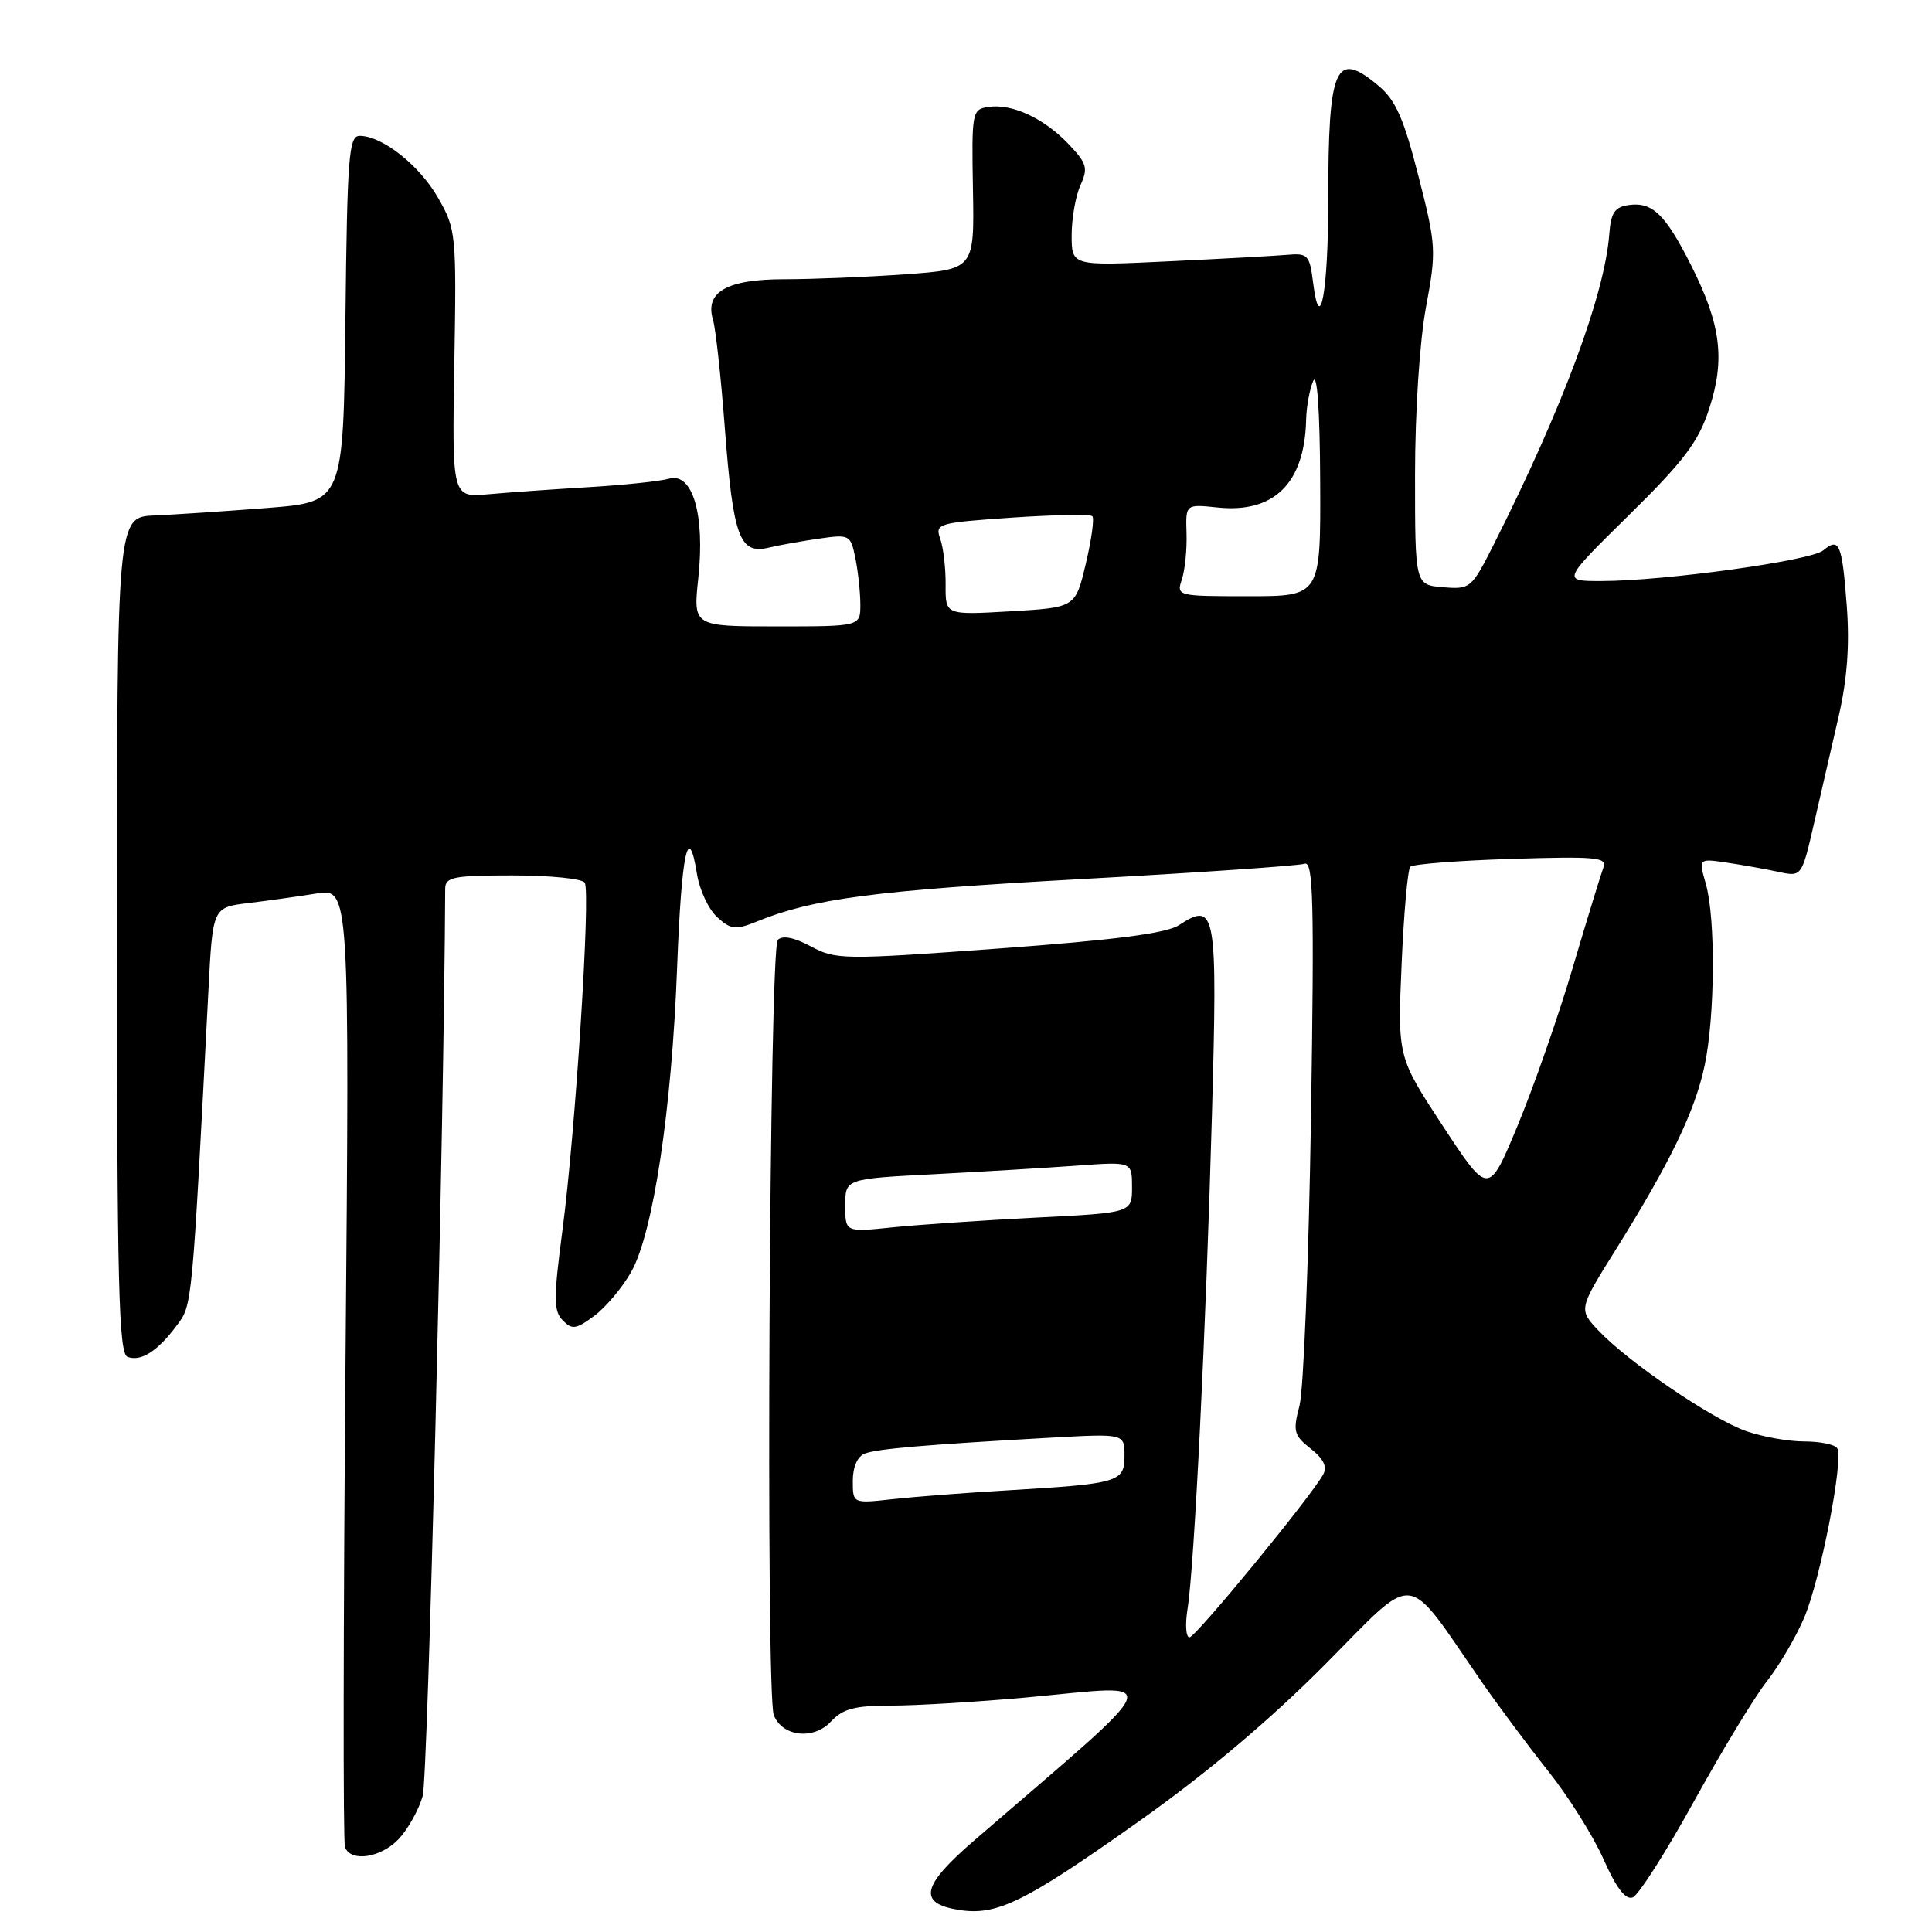 <?xml version="1.0" encoding="UTF-8" standalone="no"?>
<!DOCTYPE svg PUBLIC "-//W3C//DTD SVG 1.1//EN" "http://www.w3.org/Graphics/SVG/1.1/DTD/svg11.dtd" >
<svg xmlns="http://www.w3.org/2000/svg" xmlns:xlink="http://www.w3.org/1999/xlink" version="1.1" viewBox="0 0 256 256">
 <g >
 <path fill="currentColor"
d=" M 150.91 241.34 C 159.85 235.01 168.28 227.90 175.55 220.58 C 187.97 208.09 185.96 207.86 196.37 222.91 C 198.50 225.98 202.44 231.27 205.13 234.66 C 207.83 238.05 211.14 243.33 212.49 246.39 C 214.16 250.16 215.40 251.78 216.34 251.42 C 217.11 251.13 220.76 245.40 224.46 238.69 C 228.16 231.99 232.50 224.83 234.12 222.78 C 235.73 220.74 237.94 216.97 239.04 214.41 C 241.21 209.36 244.33 193.35 243.44 191.90 C 243.13 191.40 241.17 191.00 239.07 191.00 C 236.97 191.00 233.50 190.38 231.35 189.62 C 226.84 188.03 215.73 180.47 211.83 176.33 C 209.15 173.50 209.15 173.50 214.15 165.50 C 221.33 154.00 224.59 147.24 225.87 141.20 C 227.25 134.70 227.34 121.67 226.03 117.12 C 225.07 113.75 225.07 113.75 228.78 114.30 C 230.83 114.60 233.90 115.15 235.62 115.52 C 238.74 116.20 238.74 116.20 240.37 109.10 C 241.27 105.19 242.74 98.80 243.64 94.89 C 244.77 89.97 245.10 85.46 244.71 80.29 C 244.08 71.99 243.72 71.16 241.57 72.94 C 239.93 74.30 220.53 76.98 212.23 76.99 C 206.96 77.00 206.96 77.00 215.85 68.25 C 223.16 61.05 225.05 58.55 226.48 54.15 C 228.62 47.60 228.03 42.98 224.06 35.11 C 220.66 28.38 218.94 26.73 215.81 27.17 C 213.96 27.43 213.45 28.20 213.24 31.00 C 212.63 39.06 207.03 54.11 197.93 72.14 C 194.99 77.97 194.82 78.11 191.21 77.81 C 187.50 77.50 187.50 77.50 187.50 63.00 C 187.50 54.58 188.11 45.24 188.95 40.72 C 190.34 33.24 190.31 32.56 187.96 23.36 C 186.02 15.74 184.95 13.29 182.69 11.39 C 176.94 6.55 176.00 8.67 176.00 26.54 C 176.00 38.62 174.90 44.65 174.00 37.50 C 173.53 33.76 173.31 33.52 170.50 33.77 C 168.85 33.91 161.76 34.30 154.75 34.63 C 142.00 35.24 142.00 35.24 142.00 31.17 C 142.00 28.93 142.53 25.94 143.17 24.53 C 144.20 22.26 144.02 21.63 141.55 19.05 C 138.28 15.64 134.09 13.70 130.96 14.17 C 128.80 14.49 128.74 14.84 128.92 25.10 C 129.11 35.69 129.11 35.69 119.90 36.35 C 114.84 36.71 107.64 37.00 103.92 37.00 C 96.31 37.00 93.36 38.69 94.48 42.40 C 94.83 43.55 95.54 50.04 96.05 56.81 C 97.15 71.17 98.00 73.48 101.84 72.57 C 103.30 72.22 106.35 71.68 108.60 71.36 C 112.59 70.79 112.72 70.86 113.35 74.01 C 113.71 75.79 114.00 78.54 114.00 80.12 C 114.00 83.00 114.00 83.00 102.92 83.00 C 91.84 83.00 91.84 83.00 92.53 76.59 C 93.43 68.18 91.77 62.54 88.64 63.43 C 87.46 63.77 82.67 64.27 78.00 64.55 C 73.33 64.83 67.34 65.25 64.70 65.49 C 59.90 65.92 59.90 65.92 60.20 48.21 C 60.49 30.96 60.44 30.39 58.04 26.20 C 55.56 21.88 50.65 18.00 47.65 18.00 C 46.22 18.00 46.01 20.71 45.77 42.25 C 45.50 66.50 45.50 66.50 35.50 67.30 C 30.00 67.73 23.25 68.18 20.50 68.30 C 15.50 68.50 15.50 68.50 15.50 123.88 C 15.50 170.15 15.73 179.34 16.89 179.79 C 18.65 180.46 20.86 179.07 23.40 175.66 C 25.49 172.87 25.42 173.59 27.61 131.37 C 28.18 120.24 28.18 120.24 32.84 119.67 C 35.40 119.36 39.48 118.79 41.91 118.40 C 46.32 117.69 46.32 117.69 45.78 180.60 C 45.49 215.19 45.45 244.06 45.71 244.75 C 46.46 246.79 50.49 246.18 52.85 243.66 C 54.06 242.37 55.48 239.82 56.01 237.98 C 56.70 235.57 58.84 149.33 58.99 117.75 C 59.00 116.21 60.10 116.00 67.94 116.00 C 72.86 116.00 77.15 116.43 77.48 116.96 C 78.28 118.26 76.25 149.92 74.53 163.00 C 73.34 172.03 73.34 173.70 74.56 174.95 C 75.80 176.22 76.33 176.15 78.74 174.36 C 80.26 173.23 82.47 170.61 83.64 168.53 C 86.54 163.41 89.01 147.05 89.72 128.22 C 90.30 112.93 91.21 108.67 92.36 115.85 C 92.70 117.95 93.90 120.50 95.03 121.53 C 96.86 123.19 97.47 123.25 100.30 122.10 C 107.74 119.07 115.99 117.99 142.98 116.50 C 158.67 115.64 172.12 114.72 172.87 114.45 C 174.02 114.05 174.16 119.47 173.71 148.23 C 173.41 167.08 172.73 184.19 172.19 186.26 C 171.30 189.66 171.44 190.20 173.68 191.96 C 175.39 193.31 175.90 194.36 175.32 195.39 C 173.61 198.46 158.46 216.90 157.62 216.95 C 157.14 216.98 157.02 215.27 157.36 213.15 C 158.25 207.60 159.79 176.41 160.59 147.65 C 161.34 120.66 161.12 119.38 156.22 122.59 C 154.58 123.67 147.70 124.56 132.40 125.68 C 111.73 127.19 110.75 127.18 107.46 125.41 C 105.23 124.21 103.69 123.91 103.06 124.54 C 101.94 125.66 101.44 224.44 102.53 227.26 C 103.65 230.12 107.80 230.59 110.10 228.12 C 111.69 226.41 113.25 226.00 118.12 226.00 C 121.44 226.00 129.50 225.51 136.03 224.92 C 154.50 223.23 155.19 221.34 129.10 243.86 C 122.11 249.89 121.59 252.19 127.01 253.07 C 132.08 253.89 135.72 252.10 150.91 241.34 Z  M 113.00 196.22 C 113.00 194.40 113.62 192.97 114.58 192.61 C 116.23 191.97 122.66 191.43 139.25 190.50 C 149.00 189.96 149.00 189.96 149.00 192.90 C 149.00 196.39 148.30 196.60 133.50 197.48 C 128.00 197.80 121.14 198.33 118.25 198.65 C 113.00 199.23 113.00 199.23 113.00 196.22 Z  M 112.00 159.74 C 112.00 156.20 112.00 156.20 123.75 155.59 C 130.21 155.25 138.76 154.74 142.75 154.45 C 150.00 153.92 150.00 153.92 150.00 157.31 C 150.00 160.70 150.00 160.70 137.25 161.34 C 130.24 161.70 121.69 162.28 118.25 162.63 C 112.00 163.28 112.00 163.28 112.00 159.74 Z  M 191.21 149.24 C 185.19 140.06 185.19 140.06 185.72 127.78 C 186.01 121.03 186.53 115.21 186.87 114.85 C 187.22 114.50 193.25 114.03 200.28 113.81 C 211.50 113.46 212.99 113.60 212.46 114.95 C 212.14 115.80 210.30 121.78 208.39 128.24 C 206.48 134.70 203.18 144.13 201.07 149.20 C 197.24 158.42 197.24 158.42 191.21 149.24 Z  M 125.30 77.50 C 125.32 75.30 125.00 72.55 124.59 71.40 C 123.87 69.38 124.24 69.27 134.04 68.59 C 139.64 68.21 144.46 68.12 144.74 68.40 C 145.02 68.69 144.63 71.52 143.87 74.71 C 142.50 80.50 142.50 80.50 133.89 81.00 C 125.27 81.50 125.27 81.50 125.30 77.50 Z  M 156.61 76.75 C 157.02 75.51 157.29 72.77 157.22 70.65 C 157.10 66.80 157.10 66.80 161.30 67.24 C 168.83 68.04 172.88 64.03 173.07 55.60 C 173.11 53.90 173.53 51.60 174.00 50.50 C 174.53 49.26 174.89 54.30 174.93 63.75 C 175.00 79.00 175.00 79.00 165.43 79.00 C 155.96 79.00 155.87 78.98 156.61 76.75 Z "/>
</g>
</svg>